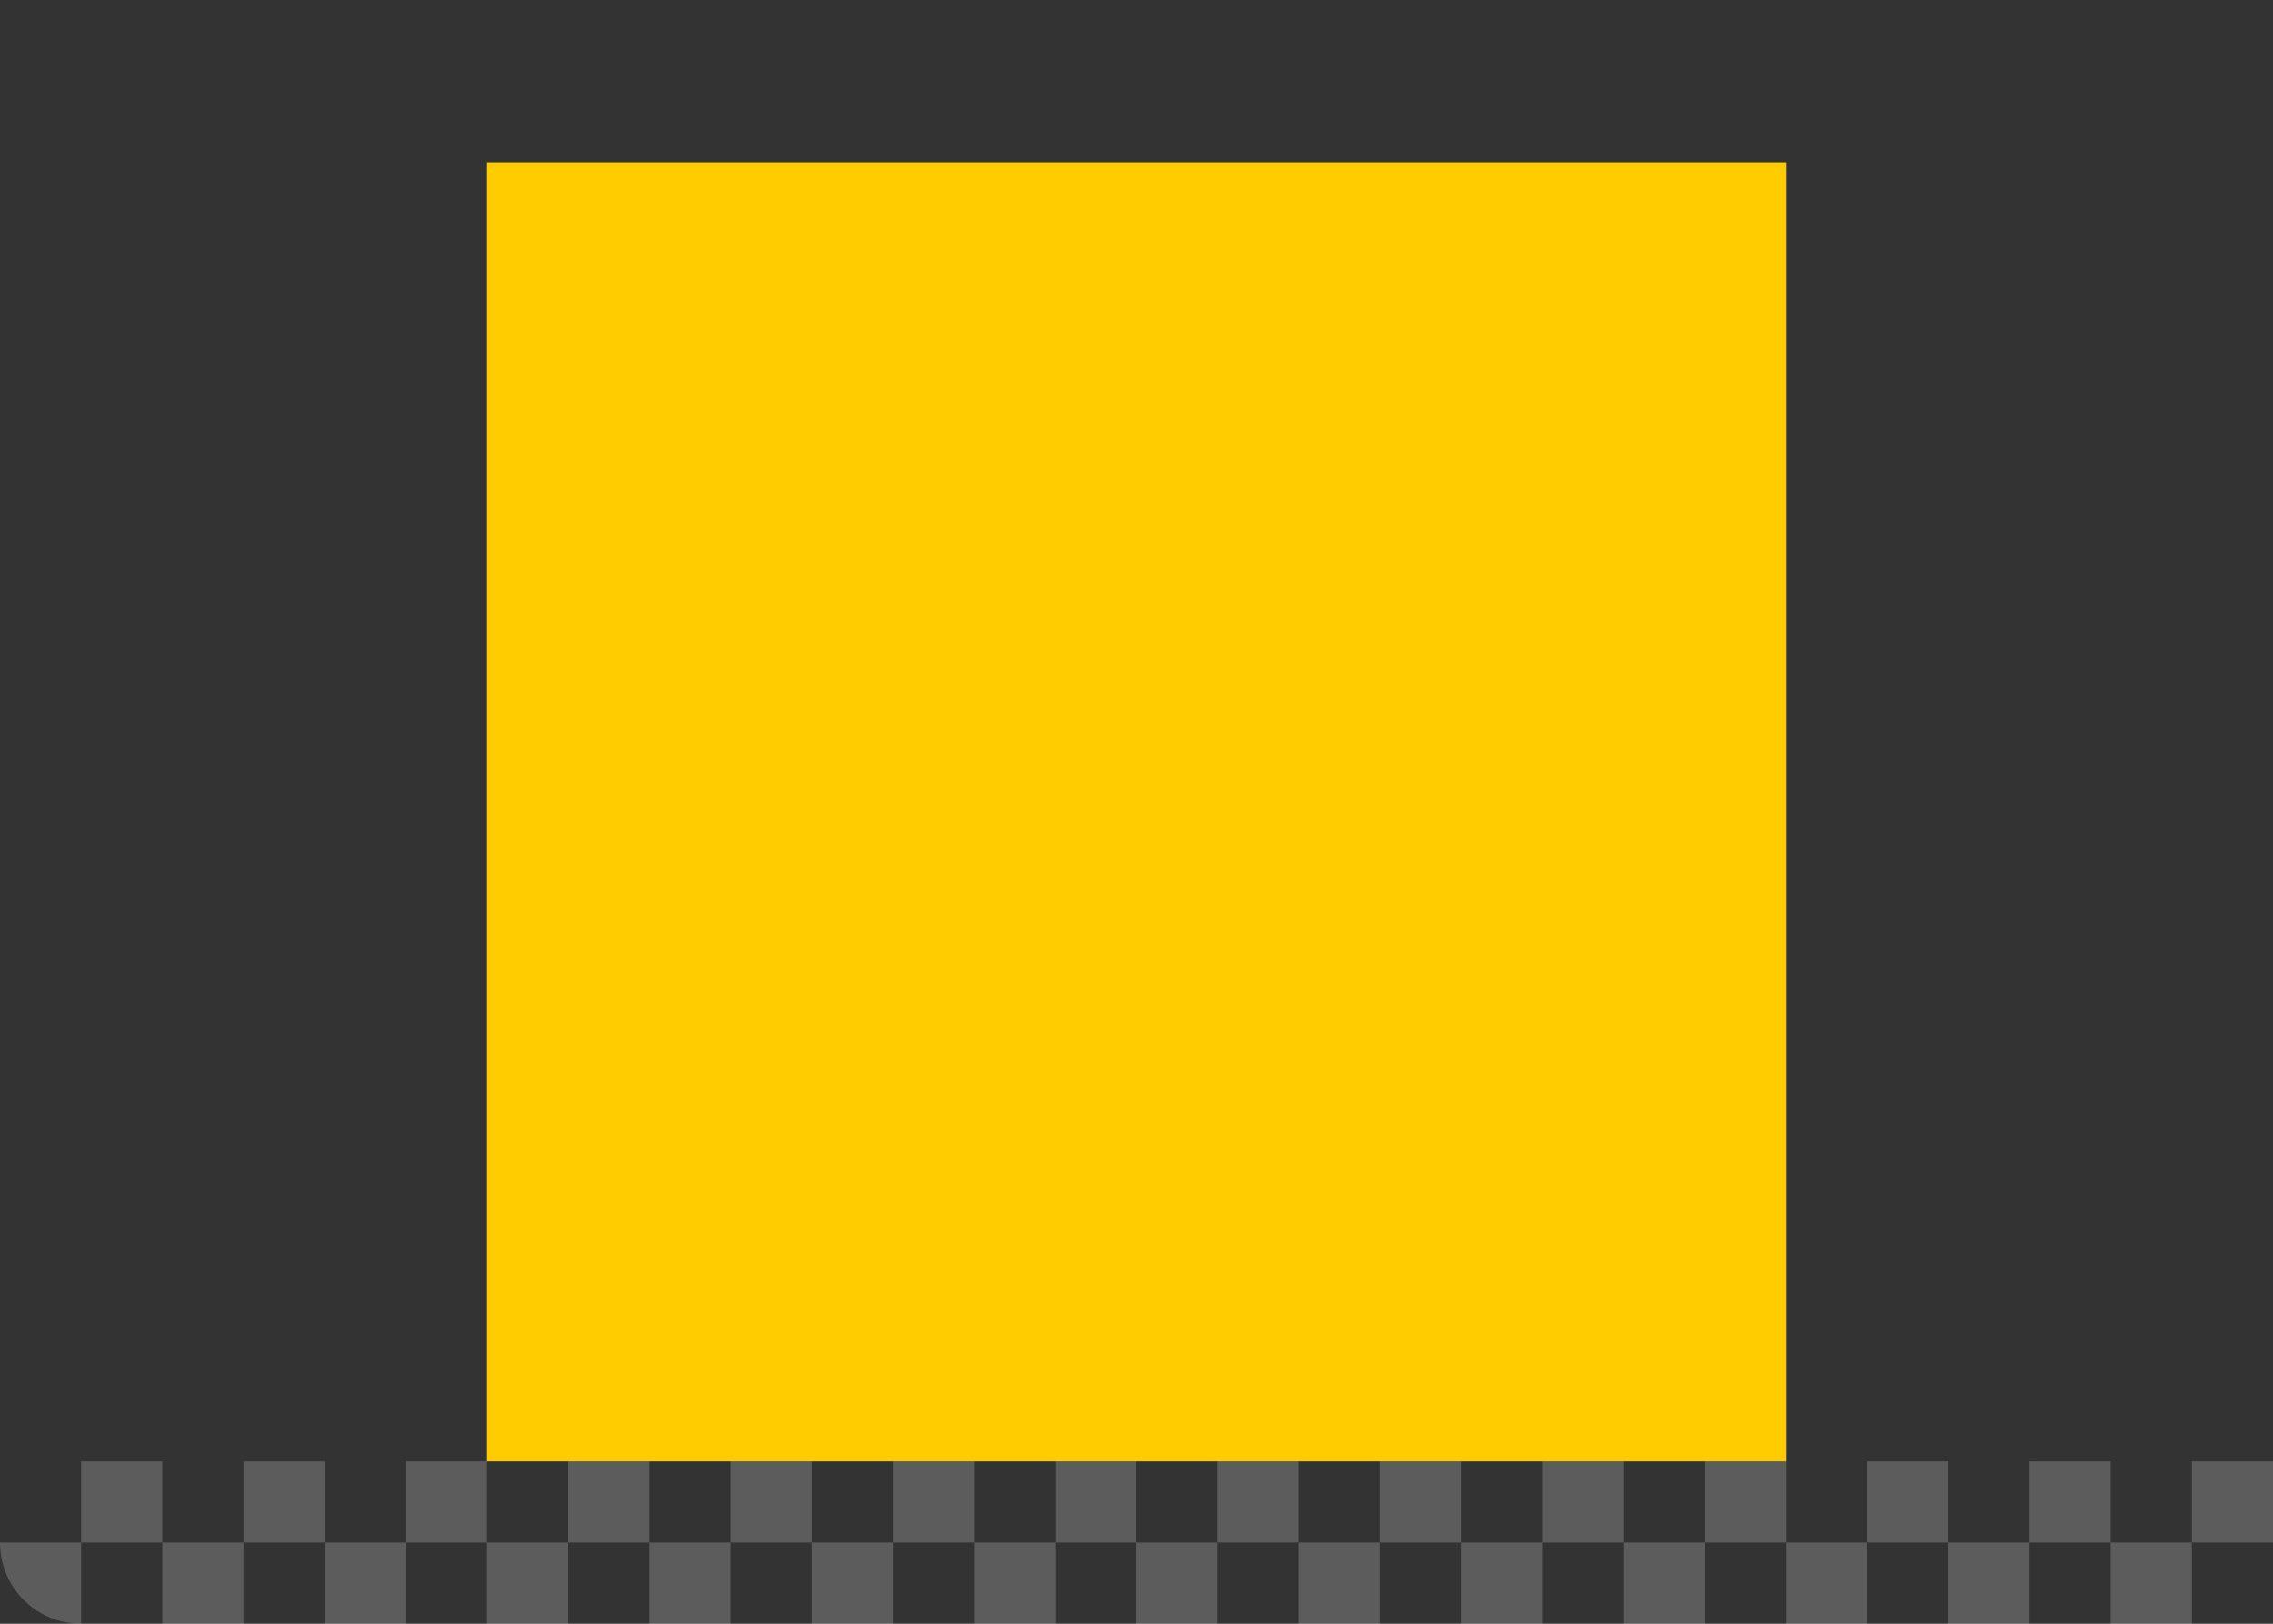 <?xml version="1.0" encoding="UTF-8" standalone="no"?>
<svg
   viewBox="0 0 56 40"
   version="1.1"
   id="svg6"
   sodipodi:docname="digital-bottom.56.svg"
   inkscape:version="1.1.1 (1:1.1+202109281949+c3084ef5ed)"
   width="56"
   height="40"
   xmlns:inkscape="http://www.inkscape.org/namespaces/inkscape"
   xmlns:sodipodi="http://sodipodi.sourceforge.net/DTD/sodipodi-0.dtd"
   xmlns:xlink="http://www.w3.org/1999/xlink"
   xmlns="http://www.w3.org/2000/svg"
   xmlns:svg="http://www.w3.org/2000/svg">
  <rect x="0" y="0" width="56" height="40" fill="#333333" stroke="none"/>
  <defs
     id="defs896">
    <radialGradient
       xlink:href="#gradientLight"
       id="gl1"
       cx="27.045"
       cy="18.931"
       r="47.329"
       gradientTransform="matrix(1.183,0,0,0.845,-11,11)"
       fx="27.045"
       fy="18.931"
       gradientUnits="userSpaceOnUse" />
    <linearGradient
       id="gradientLight">
      <stop
         stop-opacity="1"
         offset="0"
         stop-color="#fff"
         id="stop9" />
      <stop
         stop-opacity="0"
         offset="1"
         stop-color="#fff"
         id="stop11" />
    </linearGradient>
  </defs>
  <sodipodi:namedview
     id="namedview894"
     pagecolor="#ffffff"
     bordercolor="#666666"
     borderopacity="1.0"
     inkscape:pageshadow="2"
     inkscape:pageopacity="0.0"
     inkscape:pagecheckerboard="0"
     showgrid="true"
     inkscape:zoom="15.9"
     inkscape:cx="2.9559748"
     inkscape:cy="25.597484"
     inkscape:window-width="1920"
     inkscape:window-height="1017"
     inkscape:window-x="0"
     inkscape:window-y="0"
     inkscape:window-maximized="1"
     inkscape:current-layer="svg6">
    <inkscape:grid
       type="xygrid"
       id="grid3300" />
  </sodipodi:namedview>
  <rect
     id="emblem"
     fill="#ffcc00"
     width="32"
     height="32"
     x="12"
     y="4" />
  <path
     id="rect3342"
     style="opacity:0.2;fill:#ffffff;stroke-linecap:round;stroke-linejoin:round;paint-order:stroke fill markers;stop-color:#000000;fill-opacity:1"
     d="M 2 36 L 2 38 L 4 38 L 4 36 L 2 36 z M 4 38 L 4 40 L 6 40 L 6 38 L 4 38 z M 6 38 L 8 38 L 8 36 L 6 36 L 6 38 z M 8 38 L 8 40 L 10 40 L 10 38 L 8 38 z M 10 38 L 12 38 L 12 36 L 10 36 L 10 38 z M 12 38 L 12 40 L 14 40 L 14 38 L 12 38 z M 14 38 L 16 38 L 16 36 L 14 36 L 14 38 z M 16 38 L 16 40 L 18 40 L 18 38 L 16 38 z M 18 38 L 20 38 L 20 36 L 18 36 L 18 38 z M 20 38 L 20 40 L 22 40 L 22 38 L 20 38 z M 22 38 L 24 38 L 24 36 L 22 36 L 22 38 z M 24 38 L 24 40 L 26 40 L 26 38 L 24 38 z M 26 38 L 28 38 L 28 36 L 26 36 L 26 38 z M 28 38 L 28 40 L 30 40 L 30 38 L 28 38 z M 30 38 L 32 38 L 32 36 L 30 36 L 30 38 z M 32 38 L 32 40 L 34 40 L 34 38 L 32 38 z M 34 38 L 36 38 L 36 36 L 34 36 L 34 38 z M 36 38 L 36 40 L 38 40 L 38 38 L 36 38 z M 38 38 L 40 38 L 40 36 L 38 36 L 38 38 z M 40 38 L 40 40 L 42 40 L 42 38 L 40 38 z M 42 38 L 44 38 L 44 36 L 42 36 L 42 38 z M 44 38 L 44 40 L 46 40 L 46 38 L 44 38 z M 46 38 L 48 38 L 48 36 L 46 36 L 46 38 z M 48 38 L 48 40 L 50 40 L 50 38 L 48 38 z M 50 38 L 52 38 L 52 36 L 50 36 L 50 38 z M 52 38 L 52 40 L 54 40 L 54 38 L 52 38 z M 54 38 L 56 38 L 56 36 L 54 36 L 54 38 z M 2 38 L 0 38 C 0 39.108 0.892 40 2 40 L 2 38 z " />
</svg>
